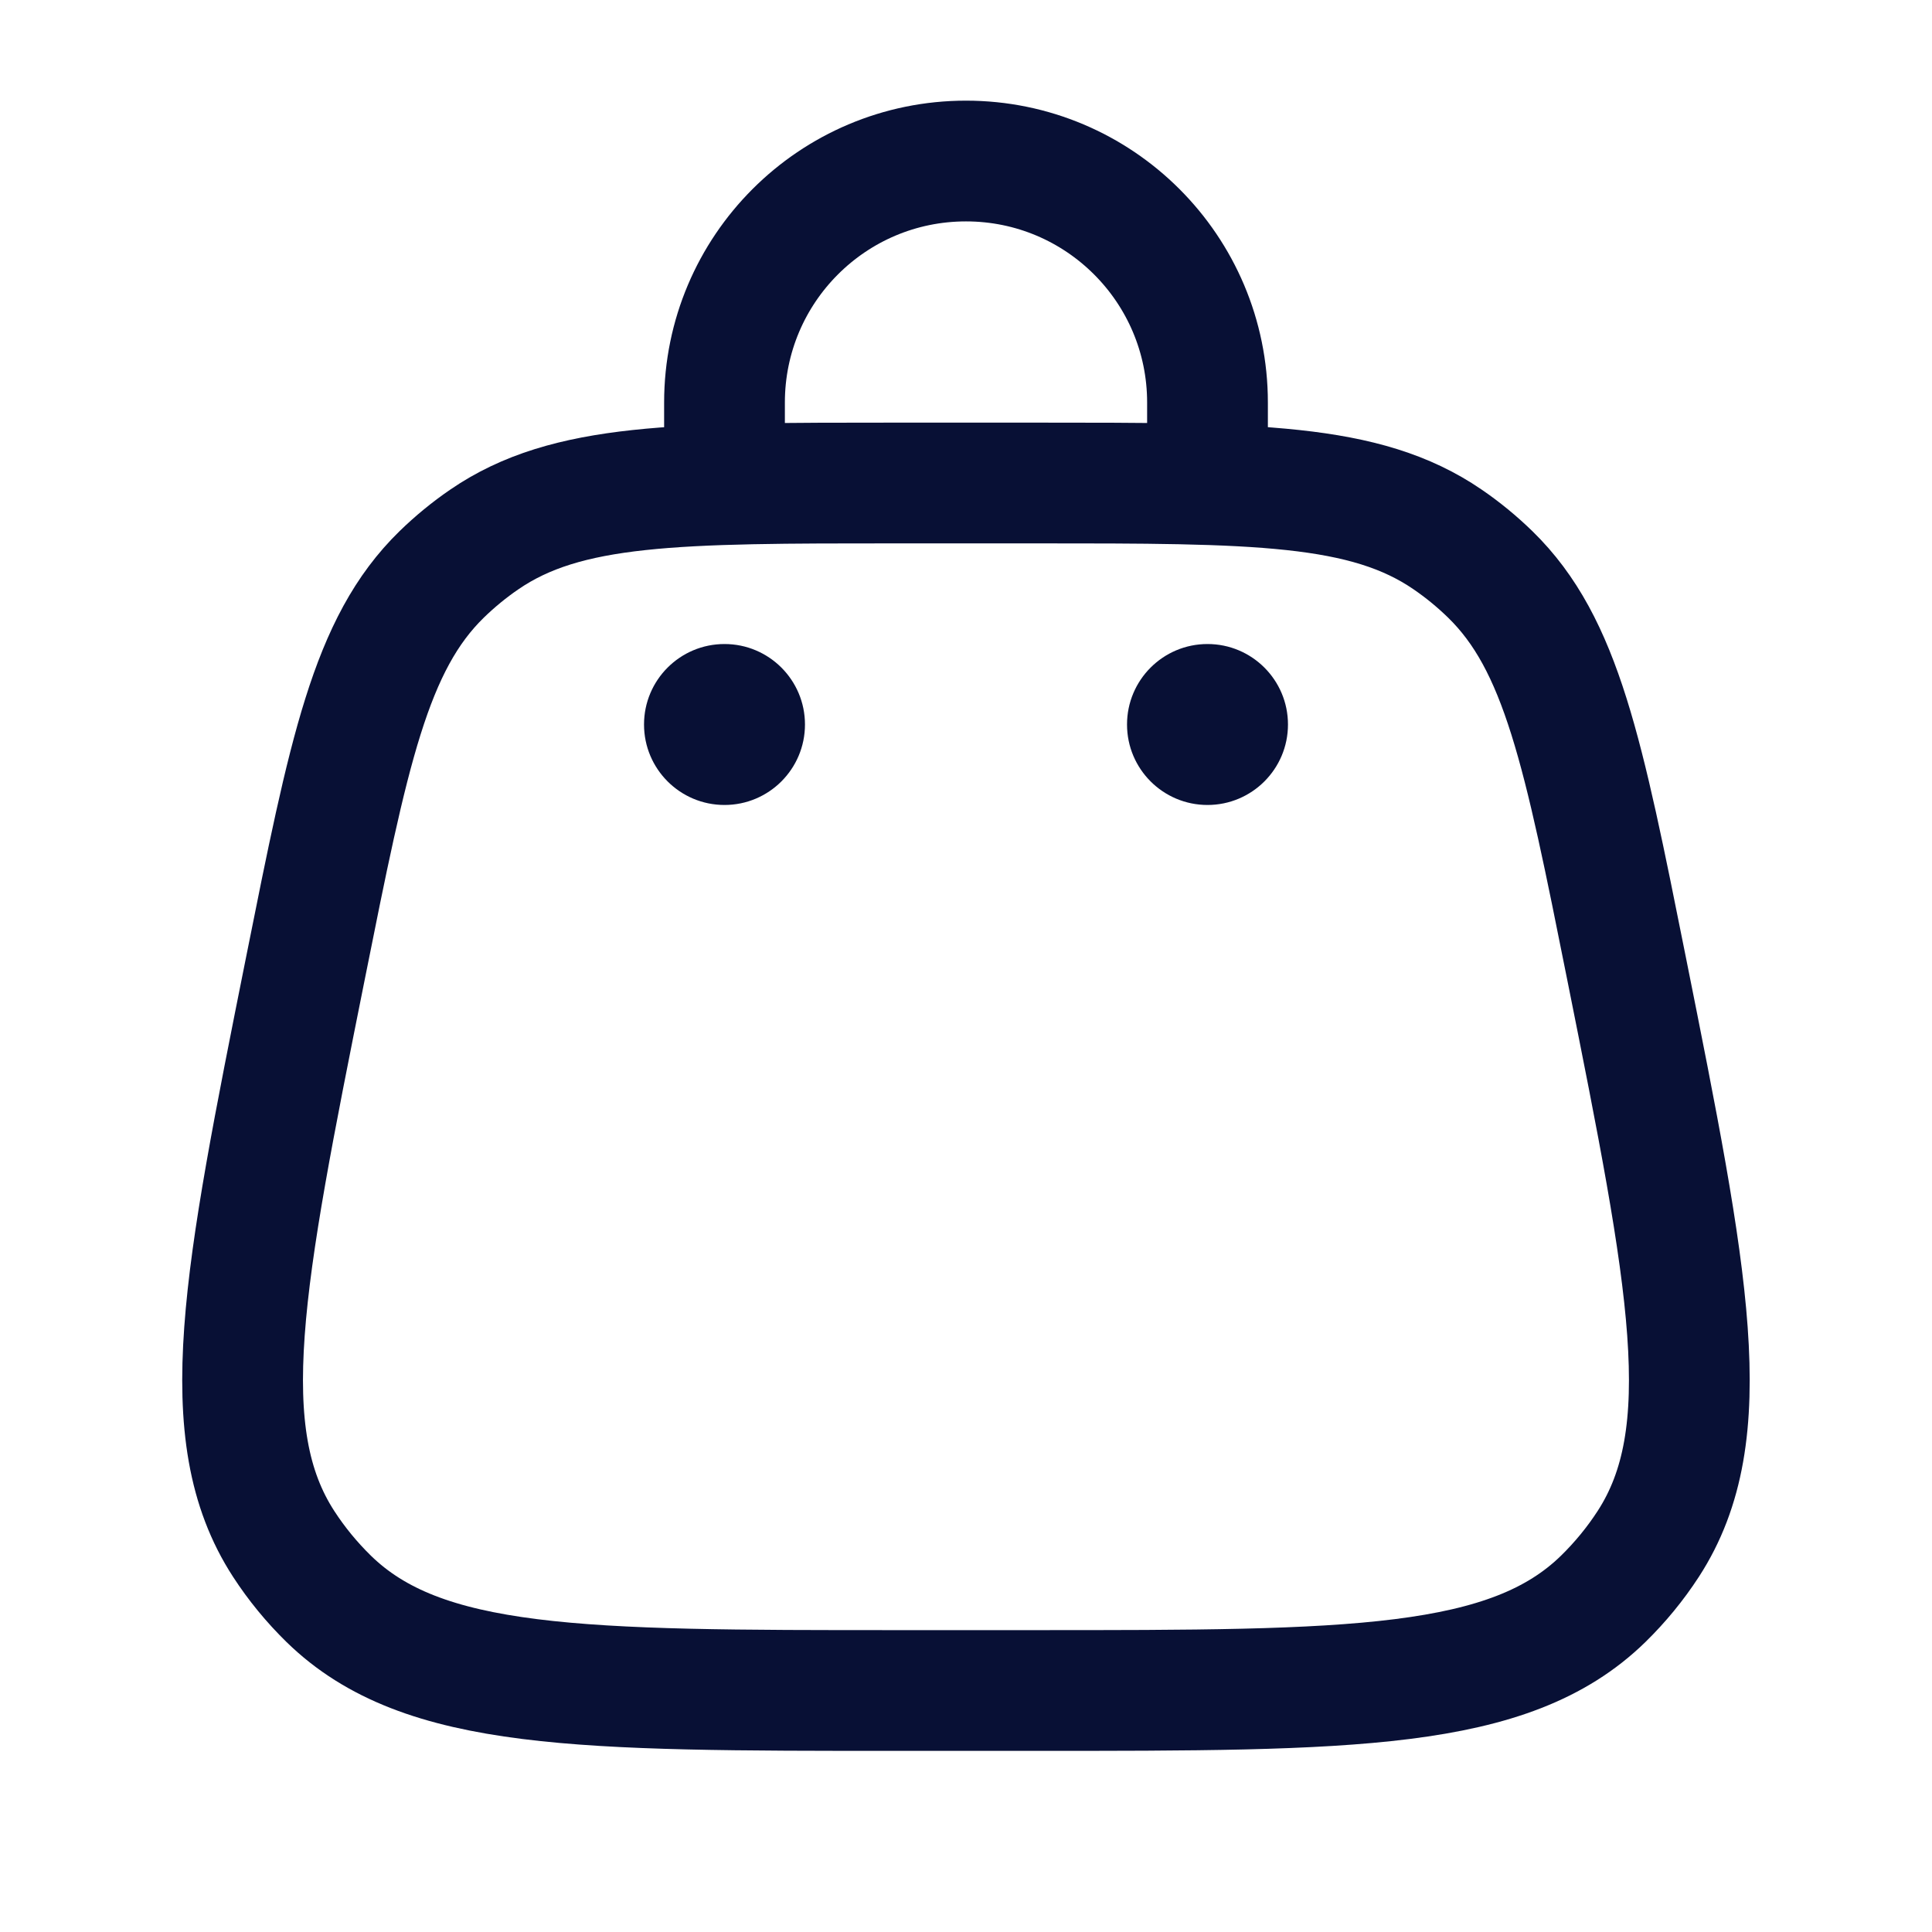 <svg width="26" height="26" viewBox="0 0 26 26" fill="none" xmlns="http://www.w3.org/2000/svg">
<path d="M4.11 13.032C4.692 10.122 4.983 8.667 5.944 7.73C6.122 7.557 6.314 7.399 6.519 7.259C7.626 6.5 9.11 6.5 12.077 6.5H13.922C16.889 6.5 18.373 6.5 19.48 7.259C19.685 7.399 19.877 7.557 20.055 7.73C21.016 8.667 21.307 10.122 21.889 13.032C22.725 17.209 23.142 19.298 22.181 20.778C22.007 21.046 21.803 21.294 21.575 21.517C20.312 22.75 18.182 22.75 13.922 22.75H12.077C7.817 22.75 5.687 22.75 4.424 21.517C4.196 21.294 3.992 21.046 3.818 20.778C2.857 19.298 3.274 17.209 4.11 13.032Z" stroke="#081035" stroke-width="1.625"/>
<circle cx="16.25" cy="9.75" r="1.083" fill="#081035"/>
<circle cx="9.75" cy="9.75" r="1.083" fill="#081035"/>
<path d="M9.75 6.5V5.417C9.75 3.622 11.205 2.167 13 2.167C14.795 2.167 16.25 3.622 16.25 5.417V6.5" stroke="#081035" stroke-width="1.625" stroke-linecap="round"/>
</svg>

